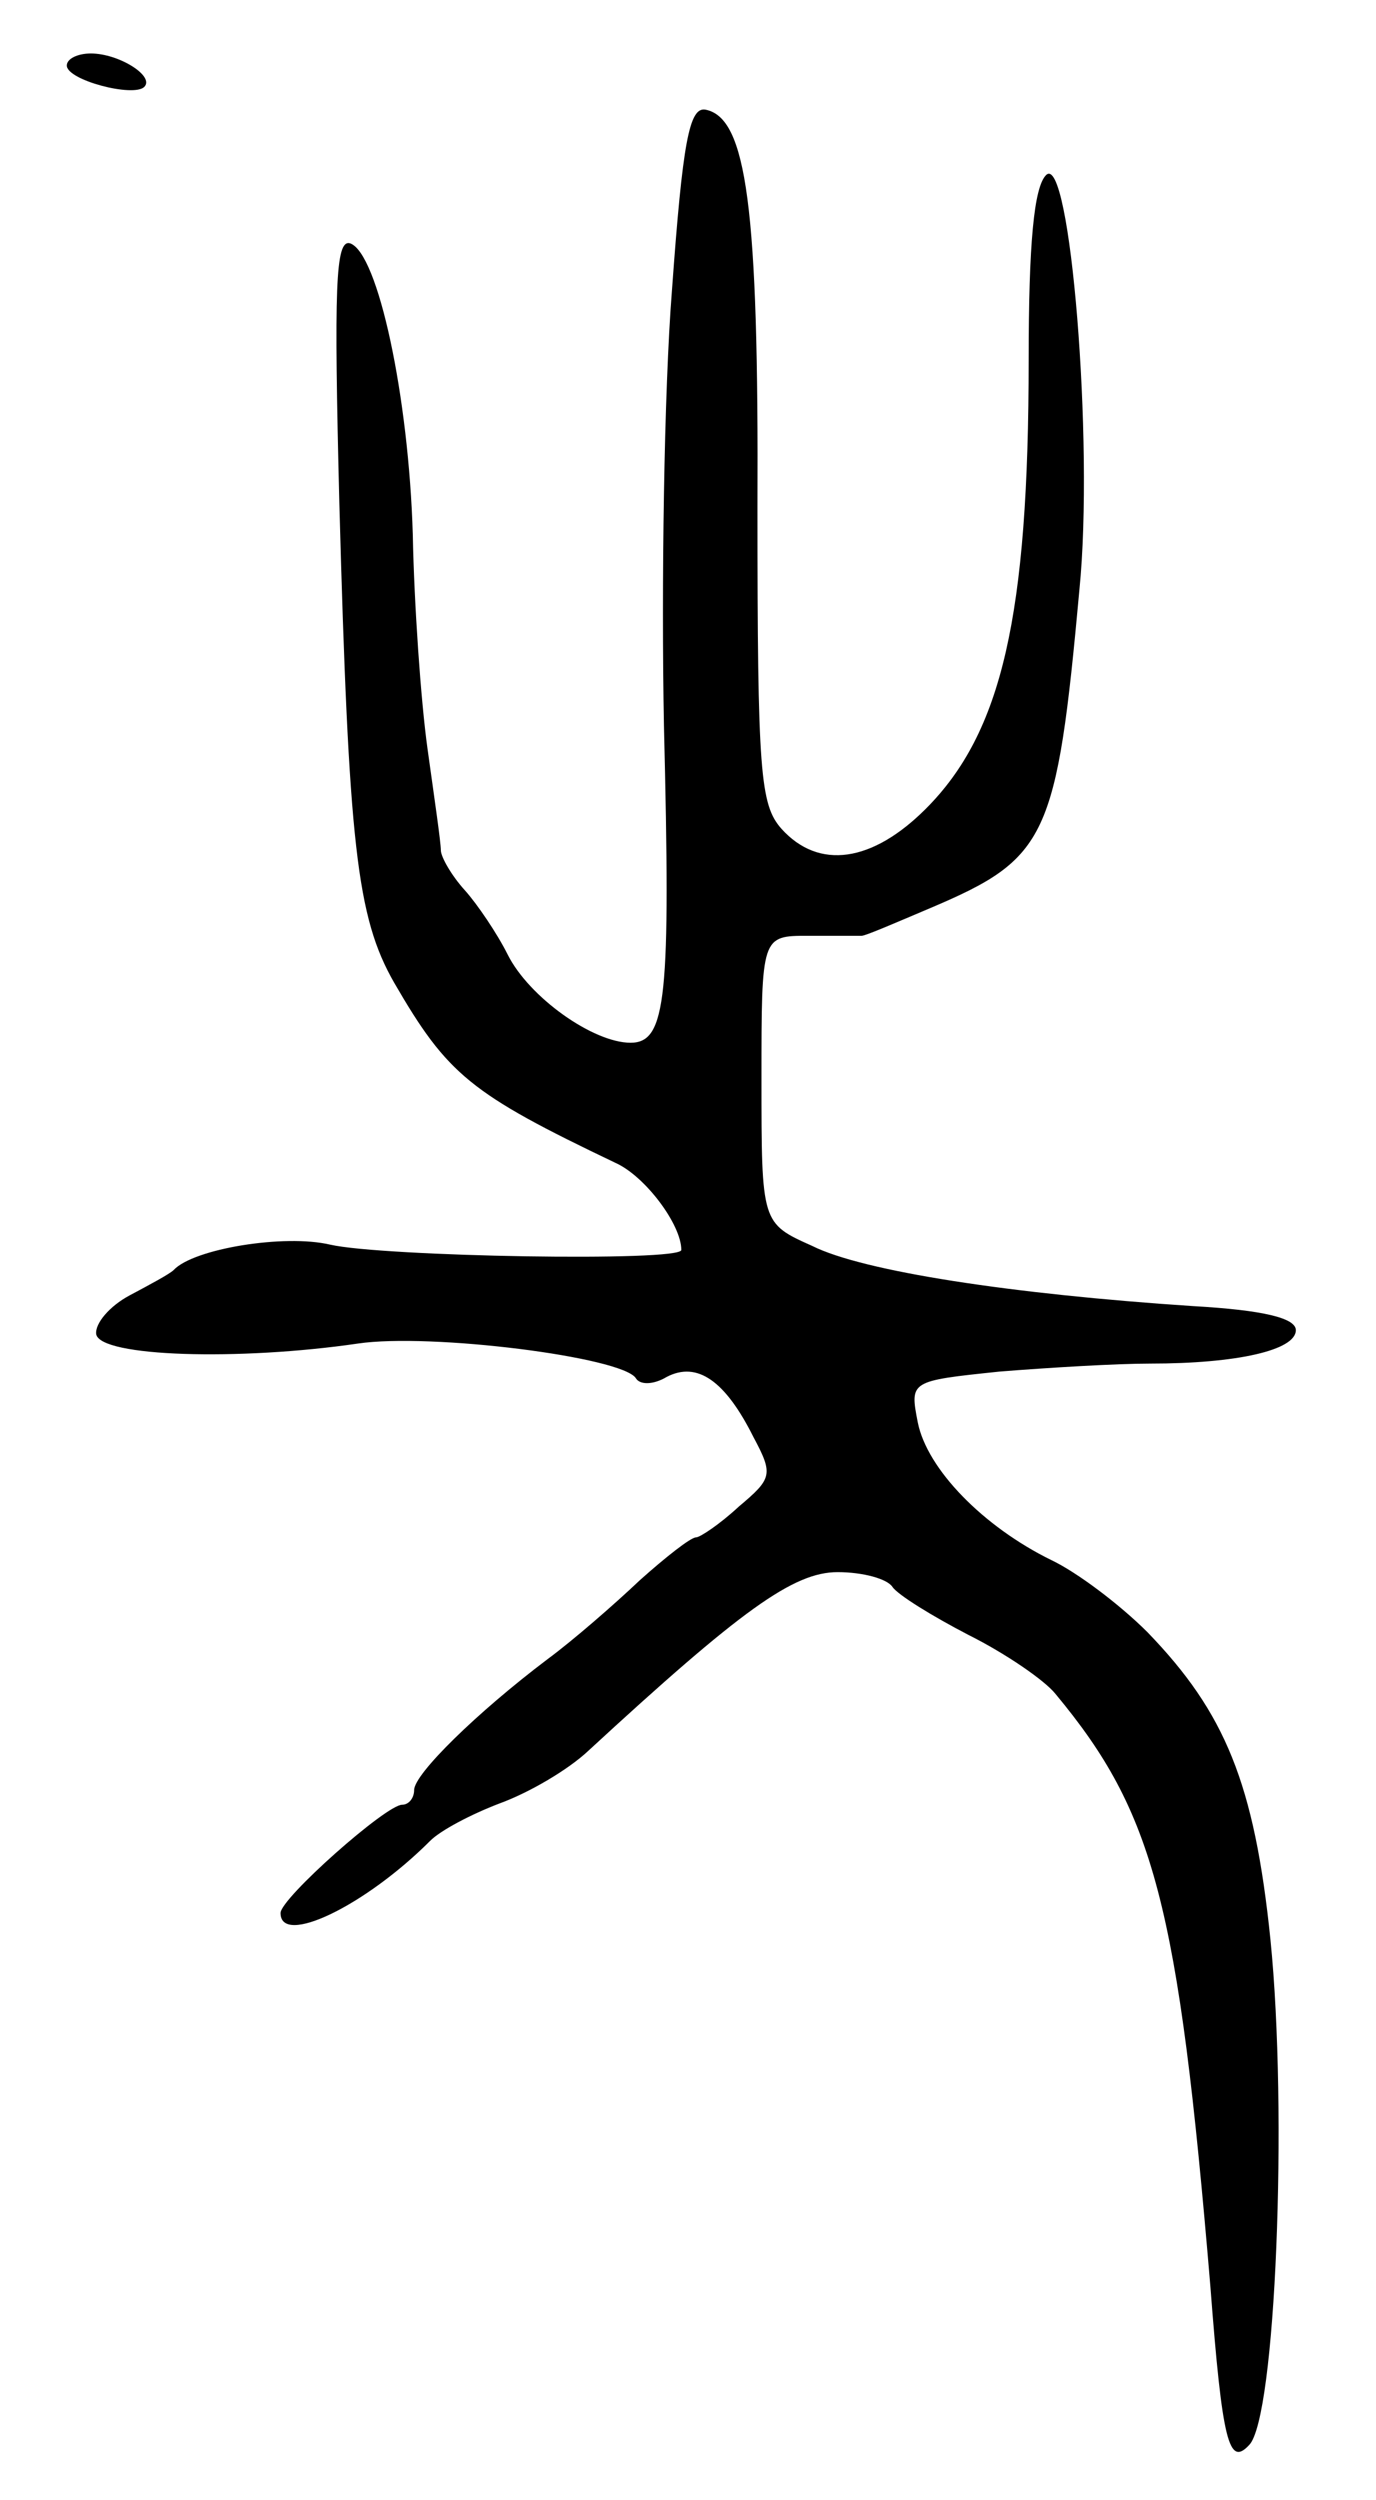 <svg version="1.0" xmlns="http://www.w3.org/2000/svg"
 width="103pt" height="187pt" viewBox="0 0 103 187"
 preserveAspectRatio="xMidYMid meet">
<g transform="translate(0,187) scale(0.1,-0.1)"
fill="#000000" stroke="none">
<path d="M50 1821 c0 -11 50 -24 58 -16 8 8 -19 25 -40 25 -10 0 -18 -4 -18
-9z"/>
<path d="M503 1653 c-6 -76 -8 -222 -6 -326 5 -203 2 -237 -25 -237 -28 0 -76
34 -92 66 -8 16 -23 38 -32 48 -10 11 -18 25 -18 30 0 6 -5 40 -10 76 -5 36
-10 108 -11 160 -3 103 -26 211 -47 218 -11 3 -12 -33 -8 -194 7 -256 13 -310
41 -359 40 -69 57 -83 166 -135 22 -10 49 -46 49 -65 0 -9 -224 -5 -263 4 -34
8 -102 -3 -117 -19 -3 -3 -18 -11 -33 -19 -15 -8 -26 -21 -25 -29 3 -17 107
-20 196 -7 54 8 198 -10 208 -26 3 -5 13 -5 23 1 23 12 44 -3 65 -45 15 -28
14 -31 -11 -52 -14 -13 -29 -23 -32 -23 -4 0 -23 -15 -42 -32 -19 -18 -50 -45
-69 -59 -53 -40 -100 -86 -100 -98 0 -6 -4 -11 -9 -11 -12 0 -91 -70 -91 -81
0 -25 63 5 112 54 8 8 31 20 52 28 22 8 51 25 66 39 115 106 154 134 187 134
19 0 37 -5 41 -11 4 -6 30 -22 57 -36 28 -14 57 -34 65 -44 74 -89 92 -157
116 -443 9 -118 14 -135 29 -119 20 20 29 249 16 378 -12 117 -34 170 -92 230
-21 21 -53 45 -72 54 -51 25 -93 68 -100 103 -6 31 -6 31 61 38 37 3 88 6 113
6 65 0 109 10 109 25 0 9 -24 15 -77 18 -136 9 -247 26 -285 45 -38 17 -38 17
-38 125 0 107 0 107 35 107 19 0 37 0 40 0 3 0 26 10 52 21 87 37 94 52 111
238 11 110 -7 328 -25 310 -9 -9 -13 -51 -13 -138 0 -192 -20 -279 -77 -336
-40 -40 -80 -46 -108 -15 -16 18 -18 42 -18 240 1 225 -8 292 -39 298 -12 2
-17 -24 -25 -135z"/>
</g>
</svg>
